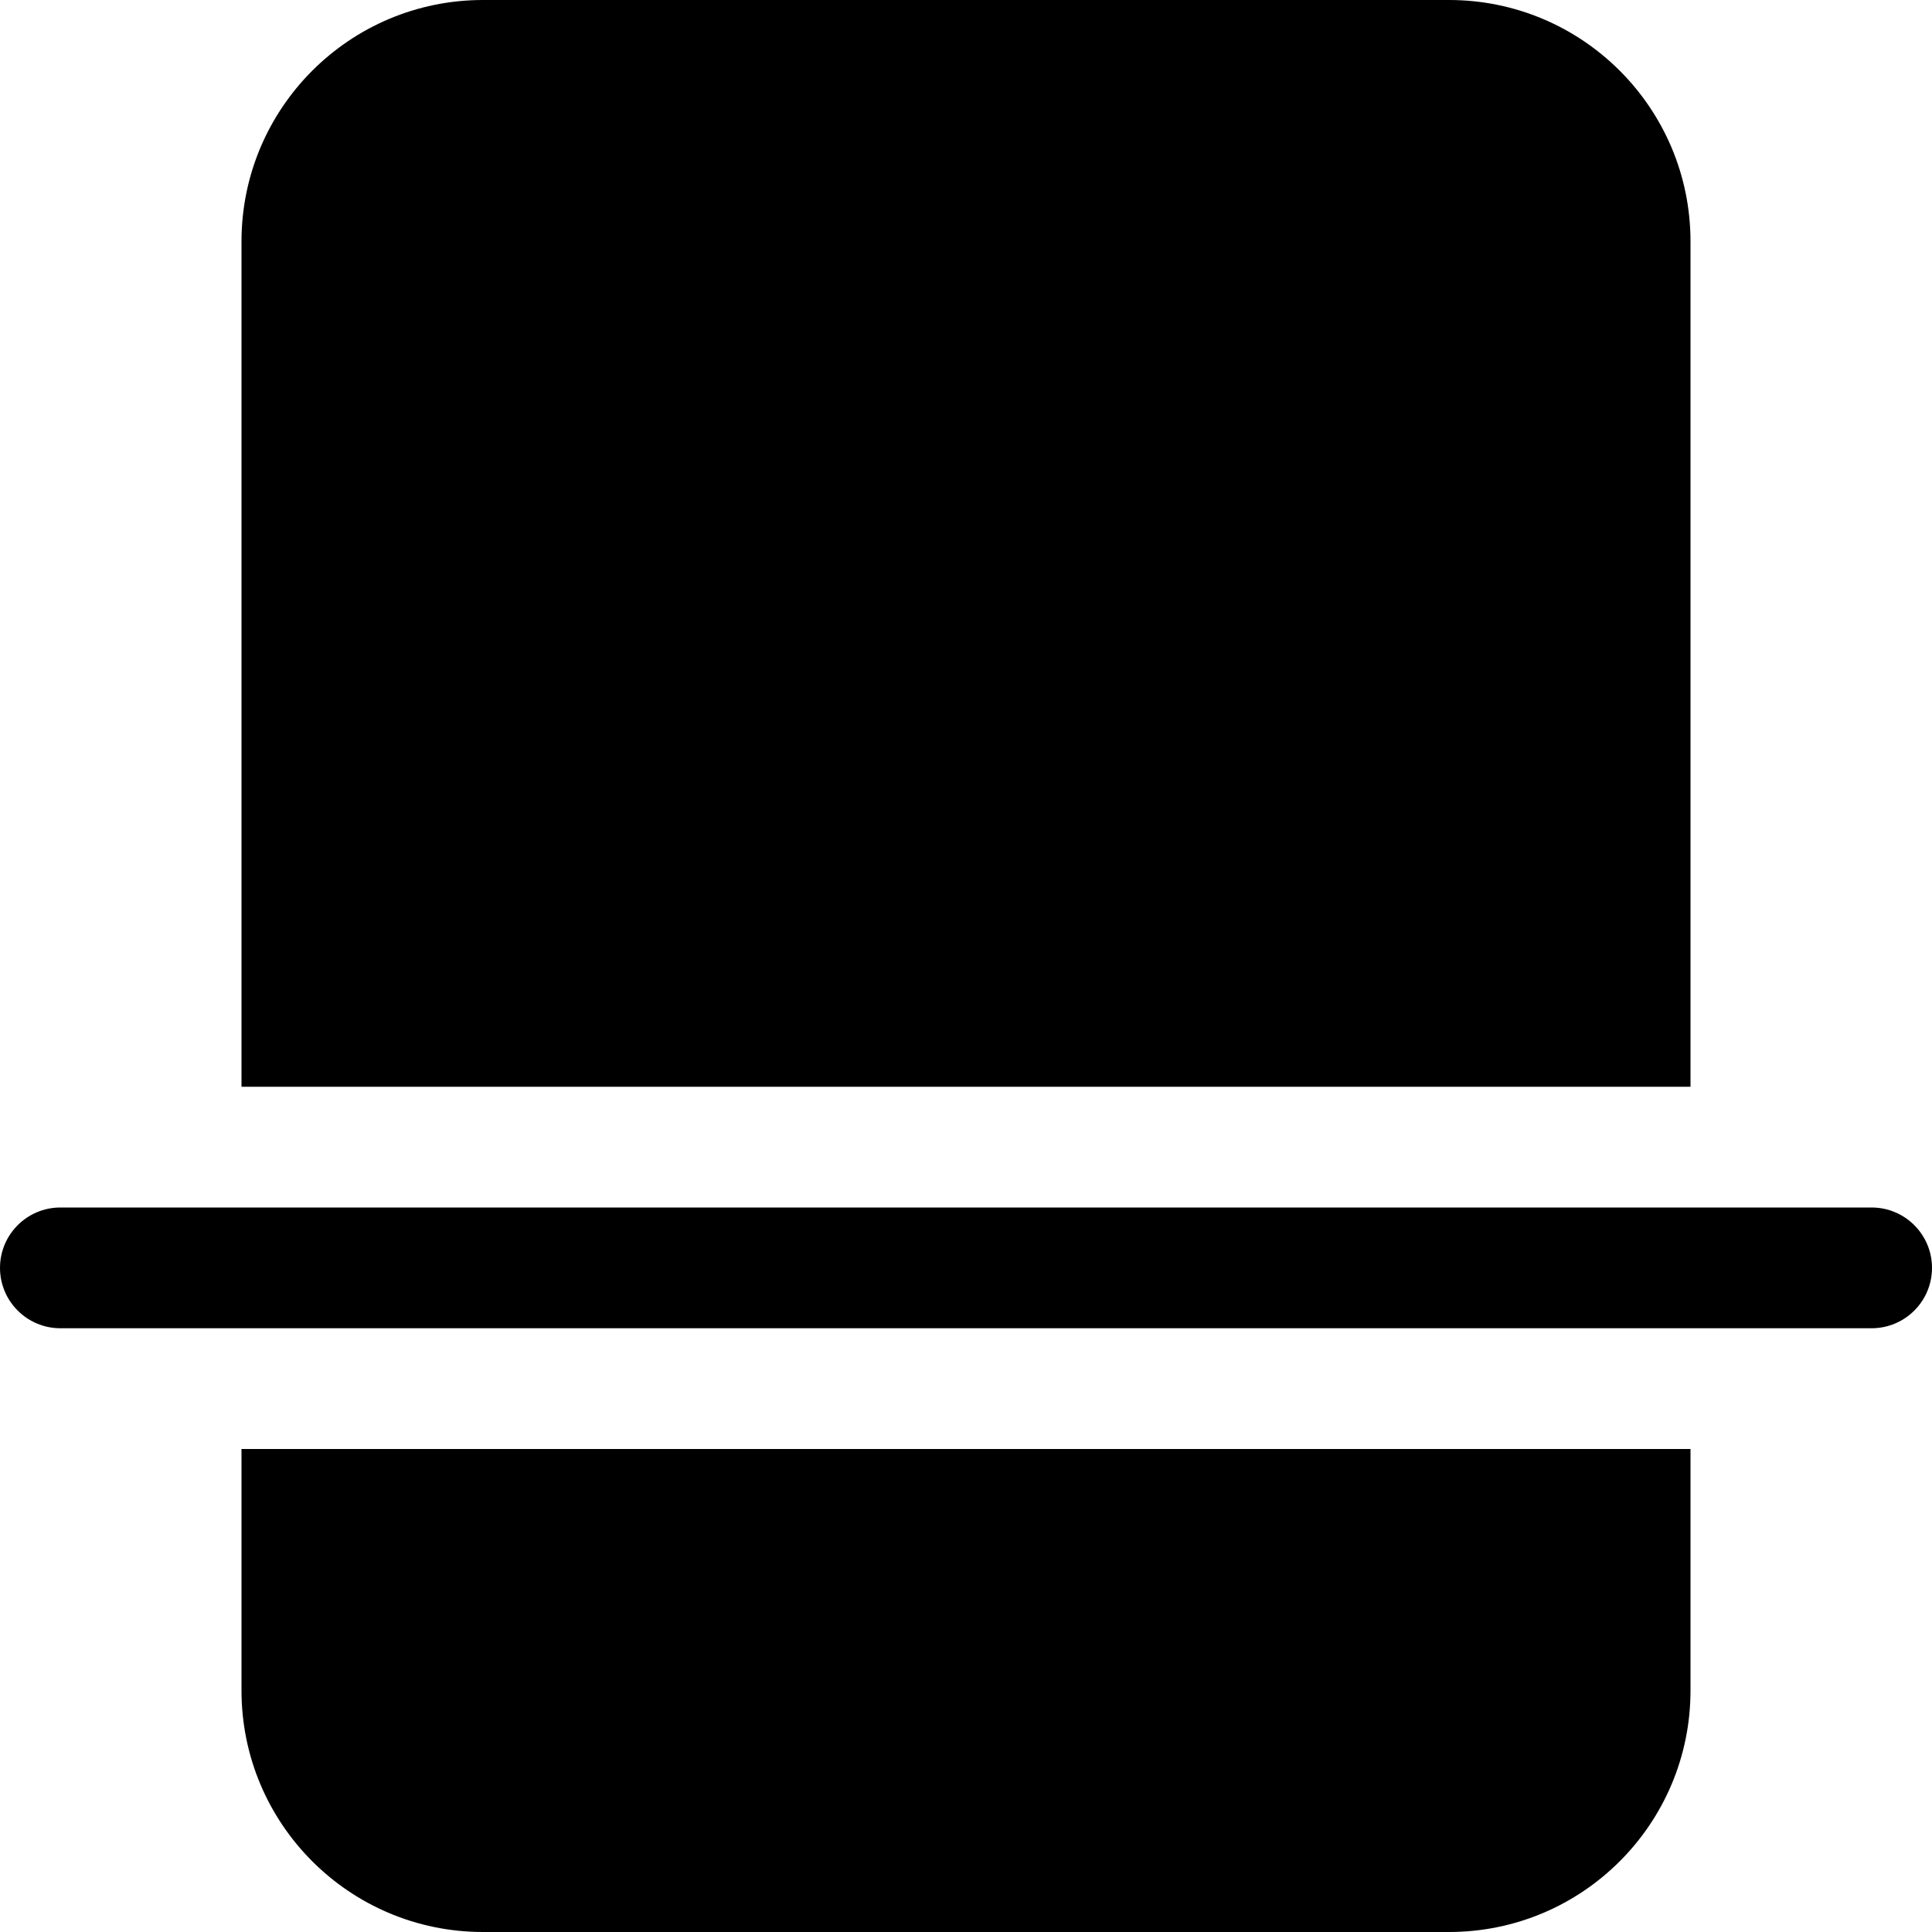 ﻿<?xml version="1.0" encoding="utf-8"?>
<svg version="1.1" xmlns:xlink="http://www.w3.org/1999/xlink" width="24px" height="24px" xmlns="http://www.w3.org/2000/svg">
  <defs>
    <pattern id="BGPattern" patternUnits="userSpaceOnUse" alignment="0 0" imageRepeat="None" />
    <mask fill="white" id="Clip5453">
      <path d="M 21 3  C 21 1.343  19.657 0  18 0  L 6 0  C 4.343 0  3 1.343  3 3  L 3 13.5  L 21 13.5  L 21 3  Z M 21 21  L 21 18  L 3 18  L 3 21  C 3 22.657  4.343 24  6 24  L 18 24  C 19.657 24  21 22.657  21 21  Z M 0.75 16.5  C 0.336 16.5  0 16.164  0 15.75  C 0 15.336  0.336 15  0.75 15  L 23.25 15  C 23.664 15  24 15.336  24 15.75  C 24 16.164  23.664 16.5  23.25 16.5  L 0.75 16.5  Z " fill-rule="evenodd" />
    </mask>
  </defs>
  <g>
    <path d="M 21 3  C 21 1.343  19.657 0  18 0  L 6 0  C 4.343 0  3 1.343  3 3  L 3 13.5  L 21 13.5  L 21 3  Z M 21 21  L 21 18  L 3 18  L 3 21  C 3 22.657  4.343 24  6 24  L 18 24  C 19.657 24  21 22.657  21 21  Z M 0.75 16.5  C 0.336 16.5  0 16.164  0 15.75  C 0 15.336  0.336 15  0.75 15  L 23.25 15  C 23.664 15  24 15.336  24 15.75  C 24 16.164  23.664 16.5  23.25 16.5  L 0.75 16.5  Z " fill-rule="nonzero" fill="rgba(0, 0, 0, 1)" stroke="none" class="fill" />
    <path d="M 21 3  C 21 1.343  19.657 0  18 0  L 6 0  C 4.343 0  3 1.343  3 3  L 3 13.5  L 21 13.5  L 21 3  Z " stroke-width="0" stroke-dasharray="0" stroke="rgba(255, 255, 255, 0)" fill="none" class="stroke" mask="url(#Clip5453)" />
    <path d="M 21 21  L 21 18  L 3 18  L 3 21  C 3 22.657  4.343 24  6 24  L 18 24  C 19.657 24  21 22.657  21 21  Z " stroke-width="0" stroke-dasharray="0" stroke="rgba(255, 255, 255, 0)" fill="none" class="stroke" mask="url(#Clip5453)" />
    <path d="M 0.75 16.5  C 0.336 16.5  0 16.164  0 15.75  C 0 15.336  0.336 15  0.75 15  L 23.25 15  C 23.664 15  24 15.336  24 15.75  C 24 16.164  23.664 16.5  23.25 16.5  L 0.75 16.5  Z " stroke-width="0" stroke-dasharray="0" stroke="rgba(255, 255, 255, 0)" fill="none" class="stroke" mask="url(#Clip5453)" />
  </g>
</svg>